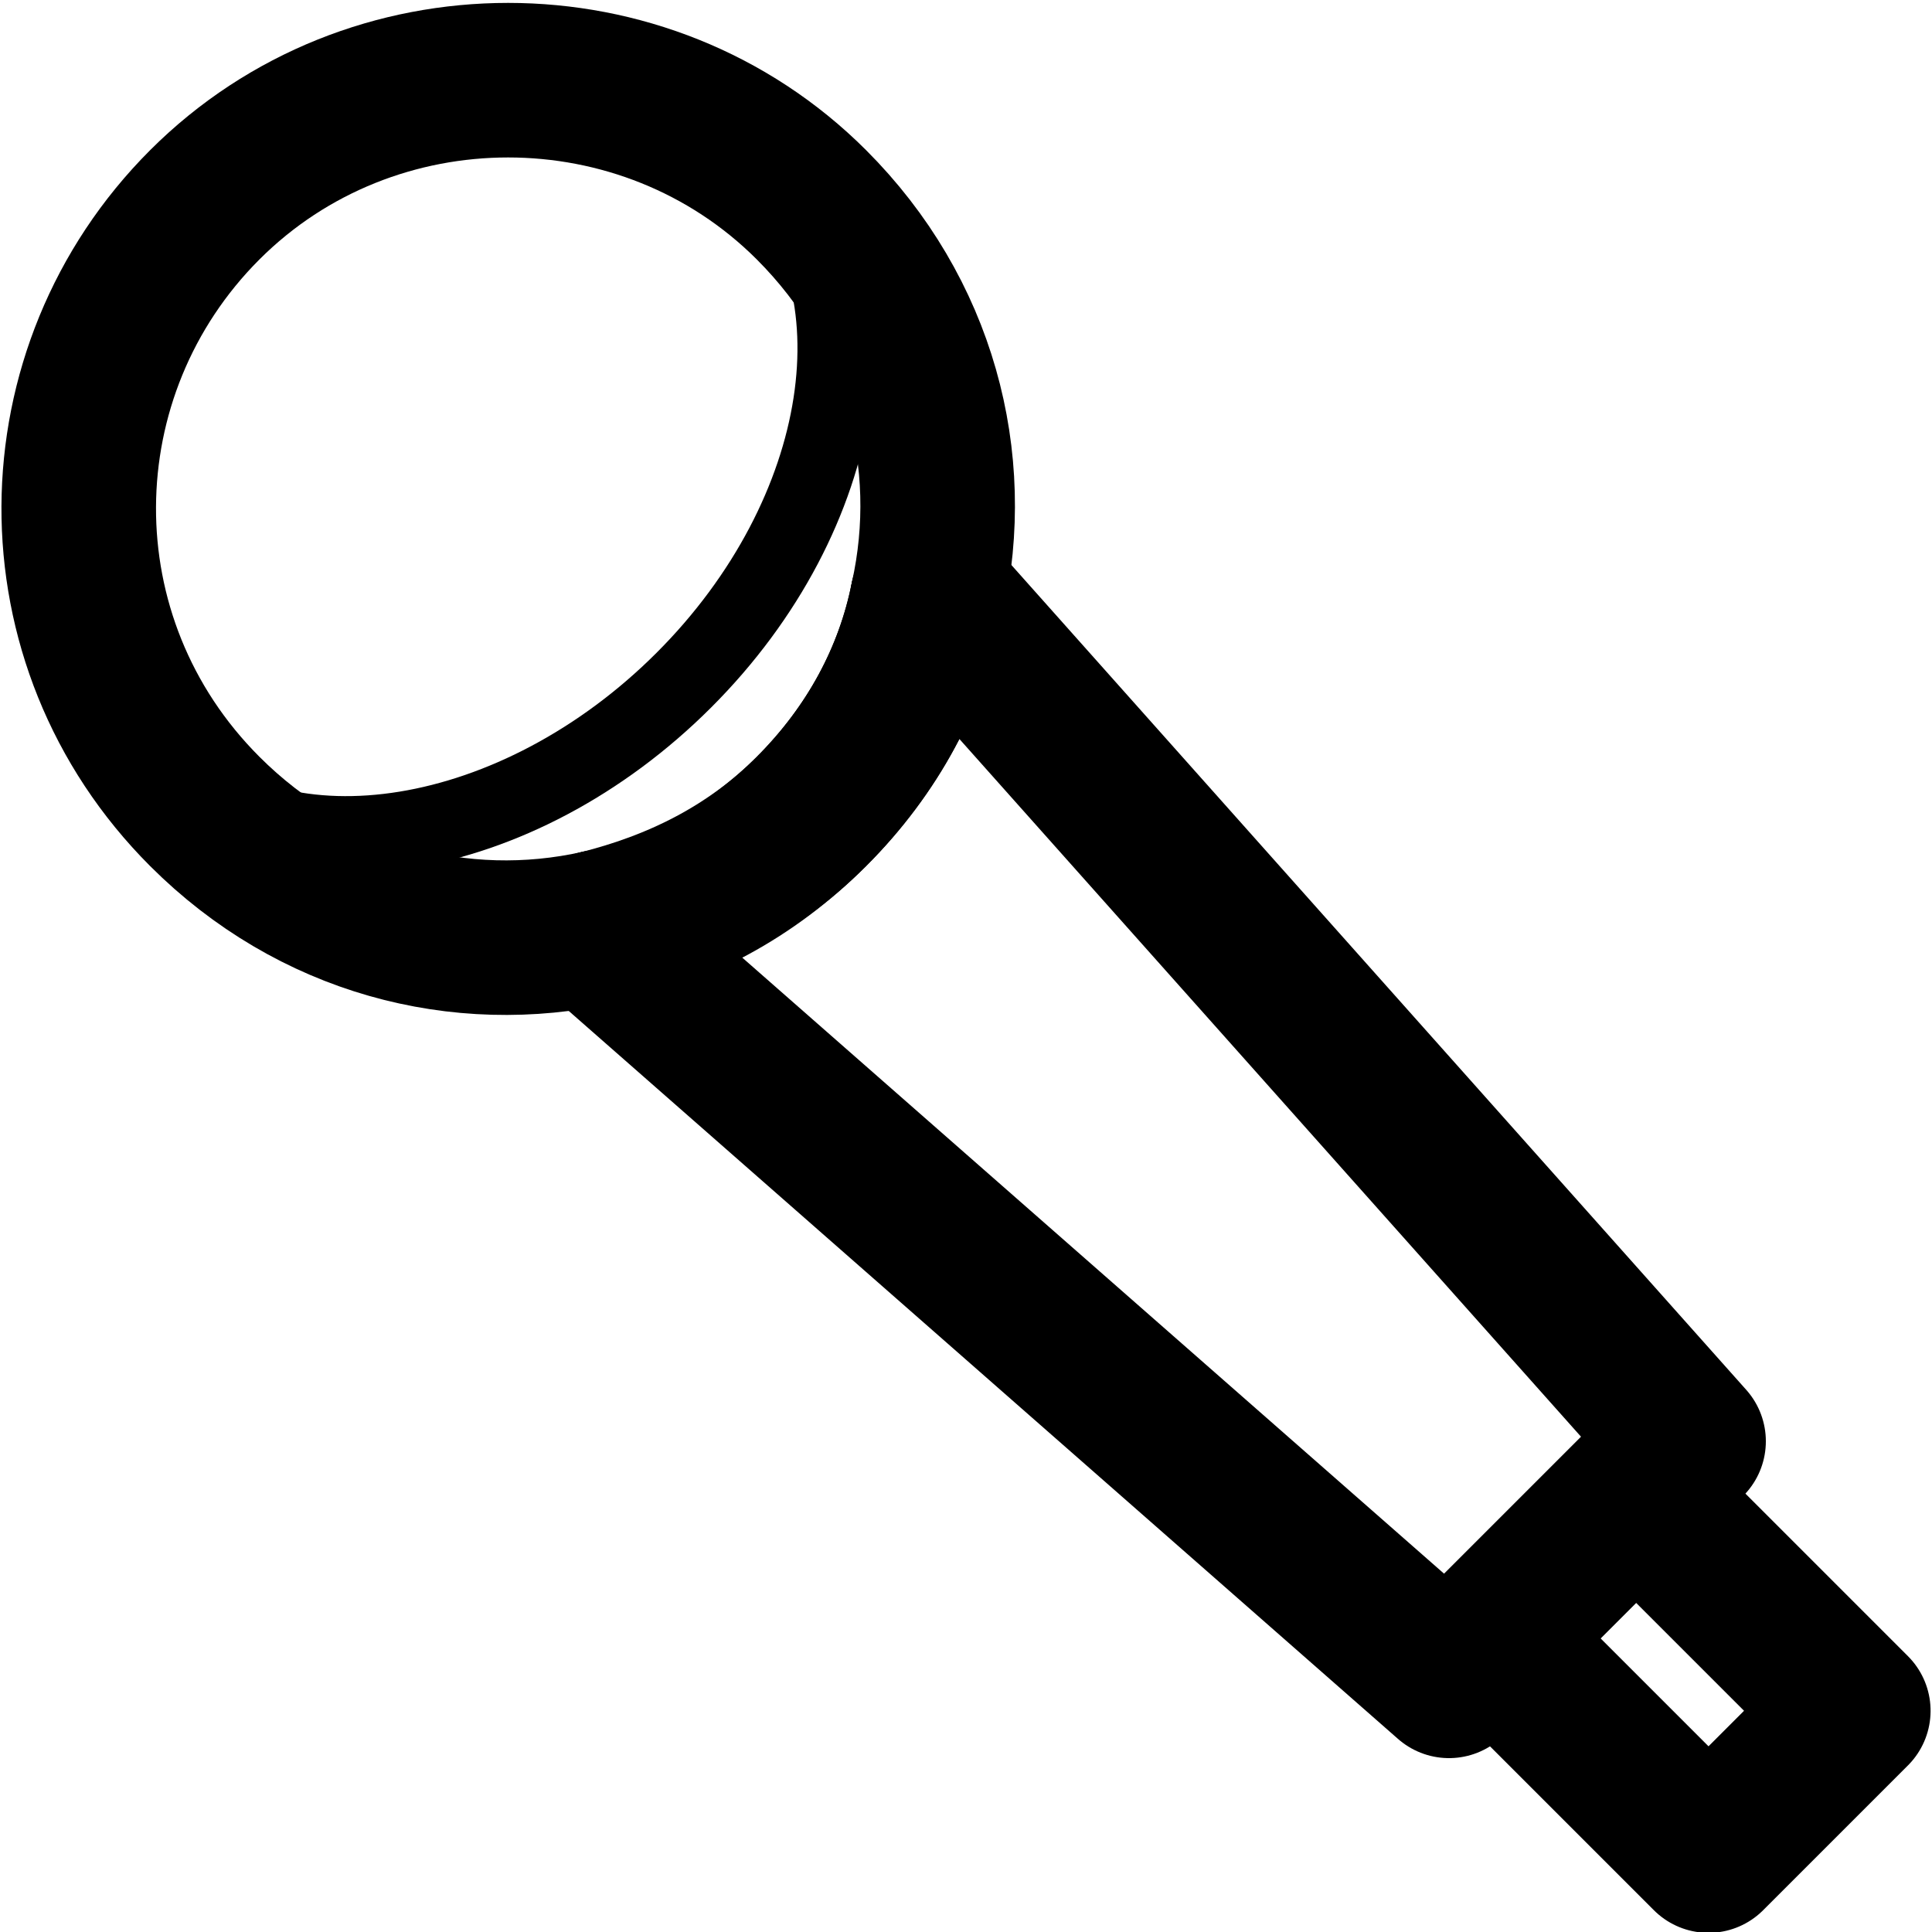<?xml version="1.0" encoding="utf-8"?>
<!-- Generator: Adobe Illustrator 22.0.1, SVG Export Plug-In . SVG Version: 6.00 Build 0)  -->
<svg version="1.1" id="Layer_1"
	xmlns="http://www.w3.org/2000/svg" x="0px" y="0px" viewBox="0 0 50 50"
	style="enable-background:new 0 0 50 50;" xml:space="preserve">
<style type="text/css">
	.st0{fill:none;stroke:#000000;stroke-width:4;stroke-linecap:round;stroke-linejoin:round;stroke-miterlimit:10;}
	.st1{fill:none;stroke:#000000;stroke-width:2;stroke-linecap:round;stroke-linejoin:round;stroke-miterlimit:10;}
</style>
<g>
	<g>
		<path class="st0" d="M24,15.5c0.8-3.6-0.2-7.4-3-10.2c-4.3-4.3-11.4-4.3-15.7,0S0.9,16.6,5.3,21c2.8,2.8,6.6,3.8,10.2,3"/>
		<path class="st0" d="M15.5,24l-0.1,0.1l22.1,19.4l1.2-1.2l3.8-3.8l1.2-1.2L24.1,15.3L24,15.5c-0.4,2-1.4,3.9-3,5.5
			S17.5,23.5,15.5,24z"/>
		<path class="st0" d="M15.5,24c2-0.4,3.9-1.4,5.5-3s2.6-3.5,3-5.5"/>
		<rect x="40.6" y="39.3" transform="matrix(0.707 -0.707 0.707 0.707 -17.929 43.285)" class="st0" width="5.3" height="8"/>
	</g>
	<path class="st1" d="M19.8,4.2c3.1,3.1,2.2,9.1-2.1,13.4S7.3,22.9,4.2,19.8"/>
</g>
</svg>
